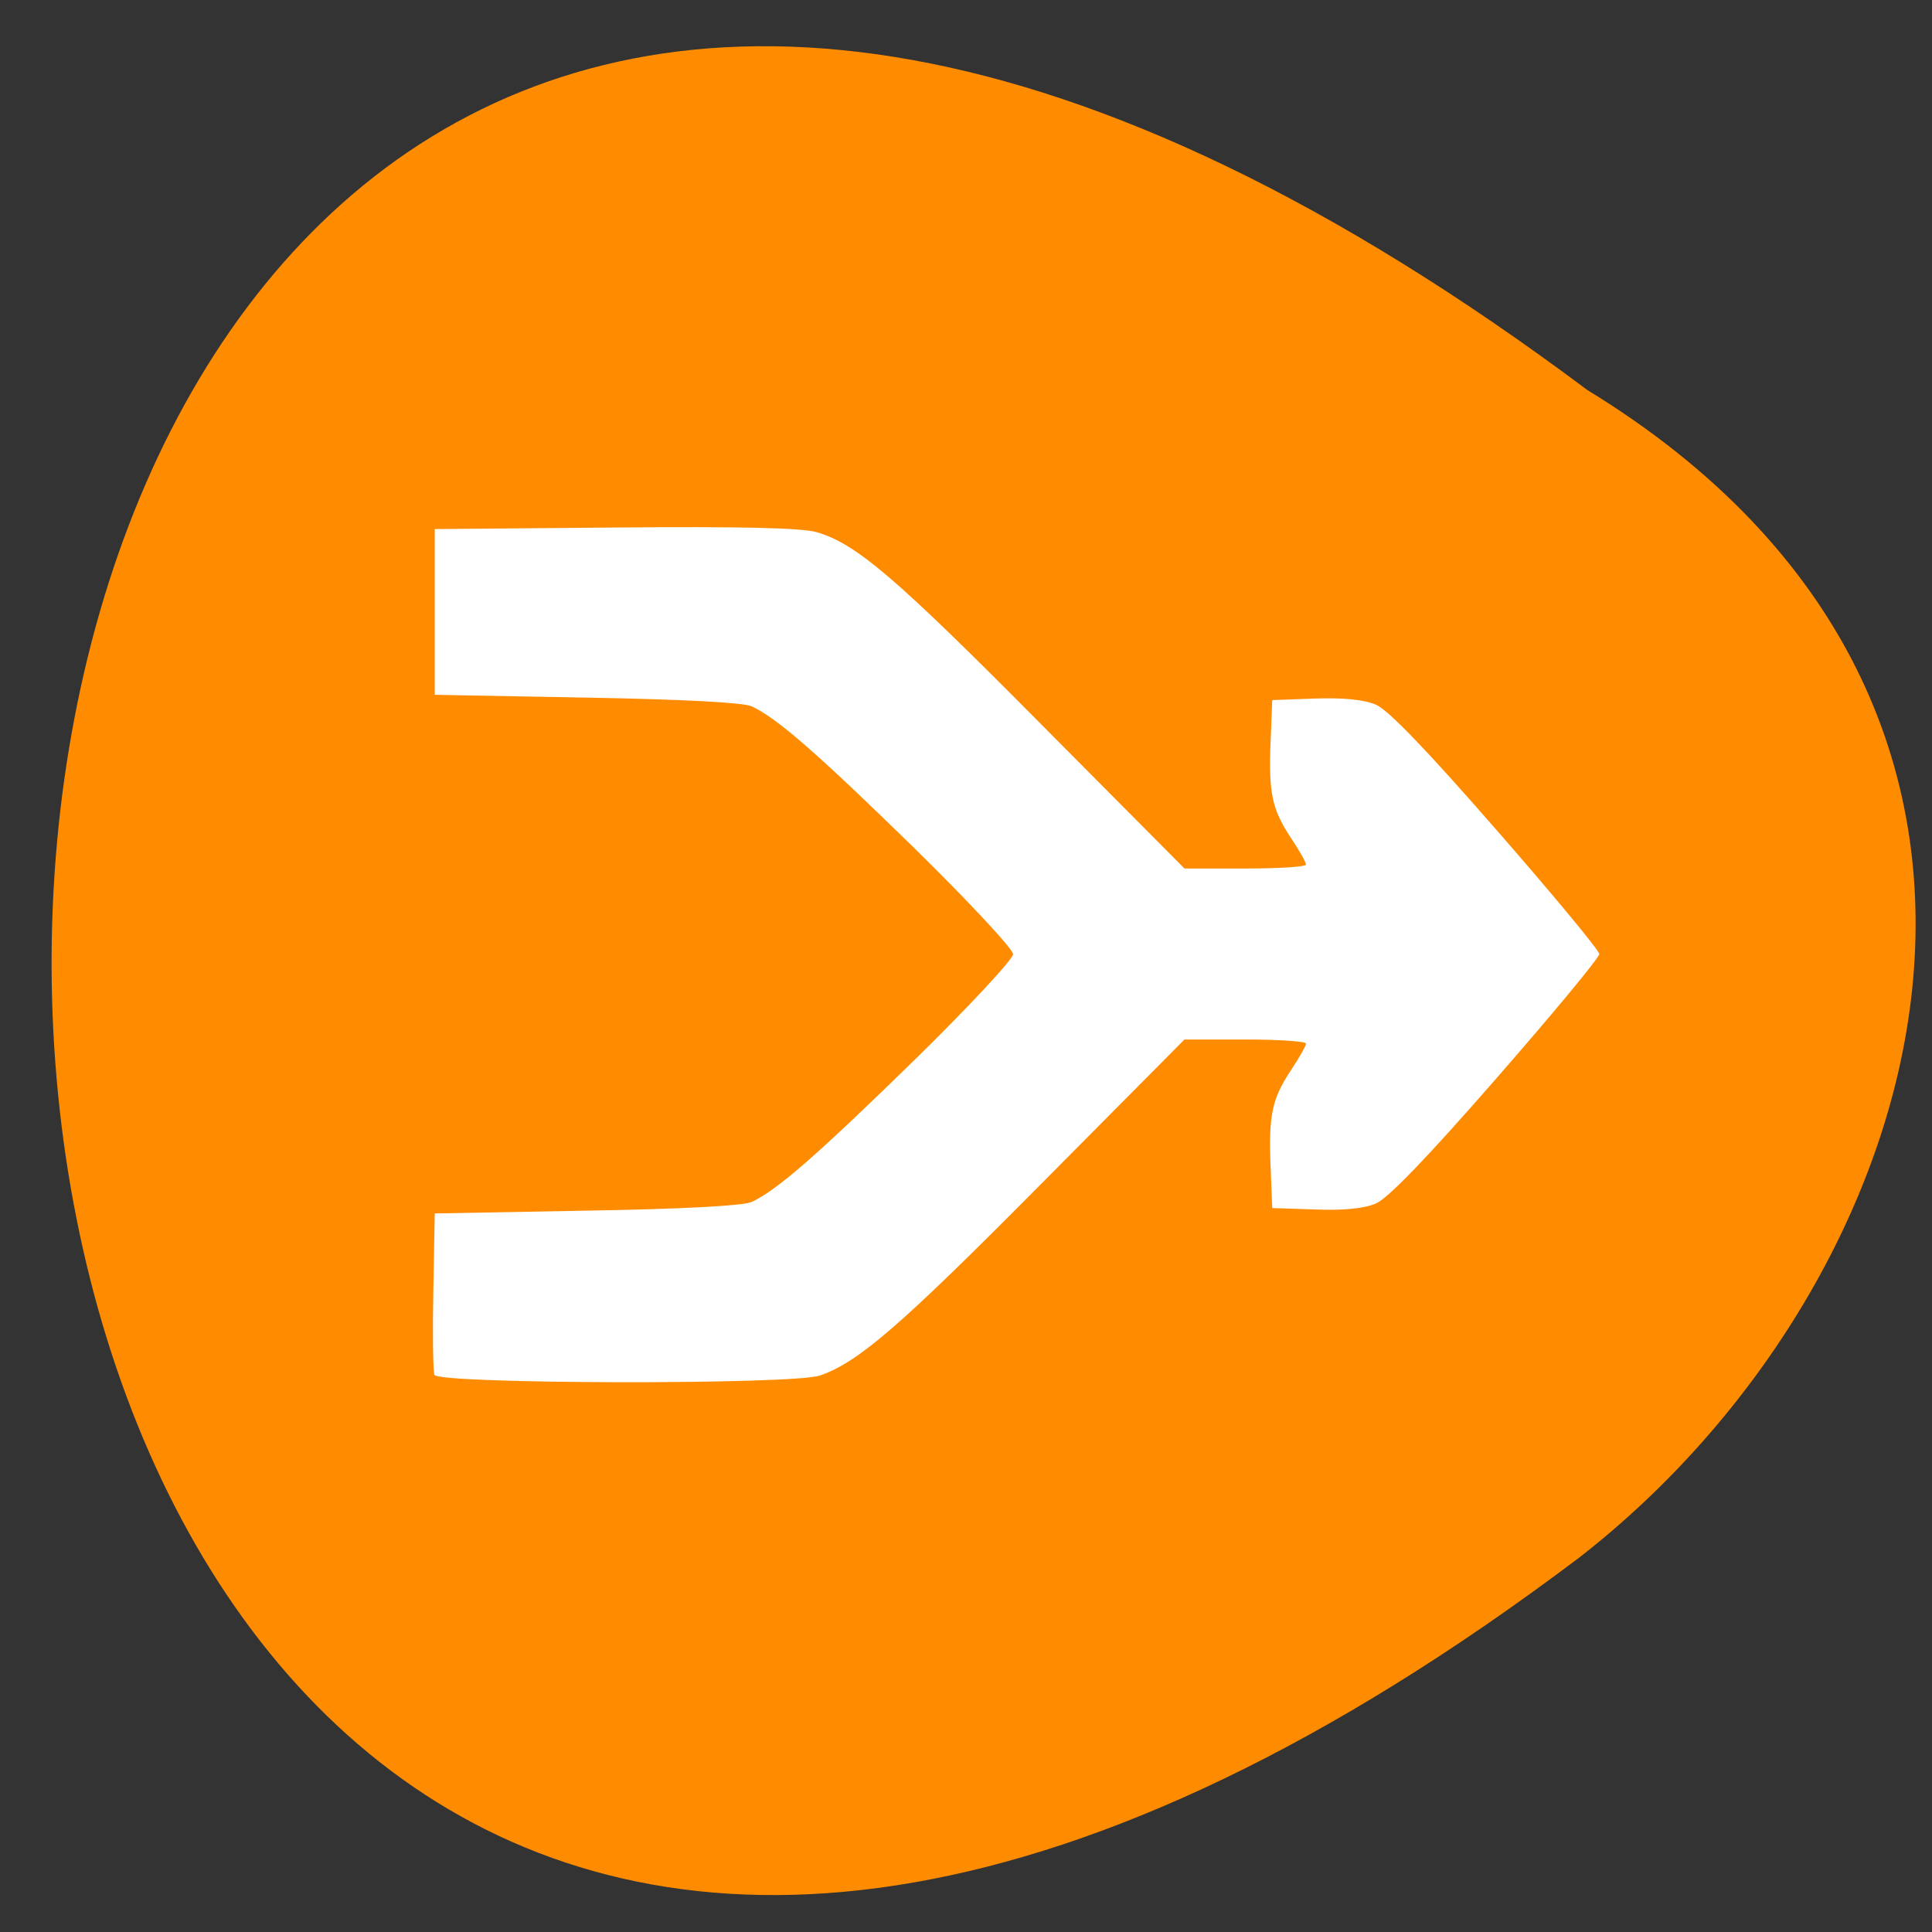 <svg xmlns="http://www.w3.org/2000/svg" viewBox="0 0 48 48"><rect x="0" y="0" width="48" height="48" fill="#333333" stroke="none"/><path d="m 39.438 9.691 c -51.2 -38.32 -50.48 66.926 -0.207 29.01 c 8.824 -6.855 13.172 -21.09 0.207 -29.01" fill="#ff8c00"/><path d="m 10.793 34.16 c -0.035 -0.098 -0.047 -1.039 -0.027 -2.094 l 0.035 -1.918 l 3.773 -0.07 c 2.395 -0.039 3.887 -0.121 4.098 -0.215 c 0.629 -0.289 1.633 -1.168 4.059 -3.539 c 1.34 -1.313 2.438 -2.492 2.438 -2.617 c 0 -0.129 -1.098 -1.305 -2.438 -2.621 c -2.426 -2.371 -3.43 -3.25 -4.059 -3.539 c -0.211 -0.094 -1.703 -0.172 -4.098 -0.215 l -3.773 -0.07 v -4.117 l 4.484 -0.039 c 3.129 -0.027 4.645 0.008 5.01 0.117 c 0.98 0.289 1.957 1.125 5.539 4.738 l 3.594 3.617 h 1.512 c 0.832 0 1.508 -0.043 1.508 -0.098 c 0 -0.055 -0.172 -0.359 -0.387 -0.68 c -0.461 -0.699 -0.547 -1.105 -0.492 -2.41 l 0.039 -0.996 l 1.063 -0.039 c 0.707 -0.023 1.215 0.027 1.512 0.152 c 0.305 0.129 1.266 1.129 3 3.117 c 1.402 1.605 2.551 2.992 2.551 3.078 c 0 0.09 -1.148 1.477 -2.551 3.082 c -1.734 1.988 -2.695 2.984 -3 3.117 c -0.297 0.125 -0.801 0.176 -1.512 0.148 l -1.063 -0.035 l -0.039 -0.996 c -0.055 -1.305 0.031 -1.711 0.492 -2.41 c 0.215 -0.32 0.387 -0.625 0.387 -0.68 c 0.004 -0.055 -0.676 -0.102 -1.508 -0.102 h -1.512 l -3.594 3.621 c -3.453 3.484 -4.508 4.398 -5.461 4.727 c -0.668 0.234 -9.488 0.215 -9.578 -0.016" fill="#fff"/></svg>